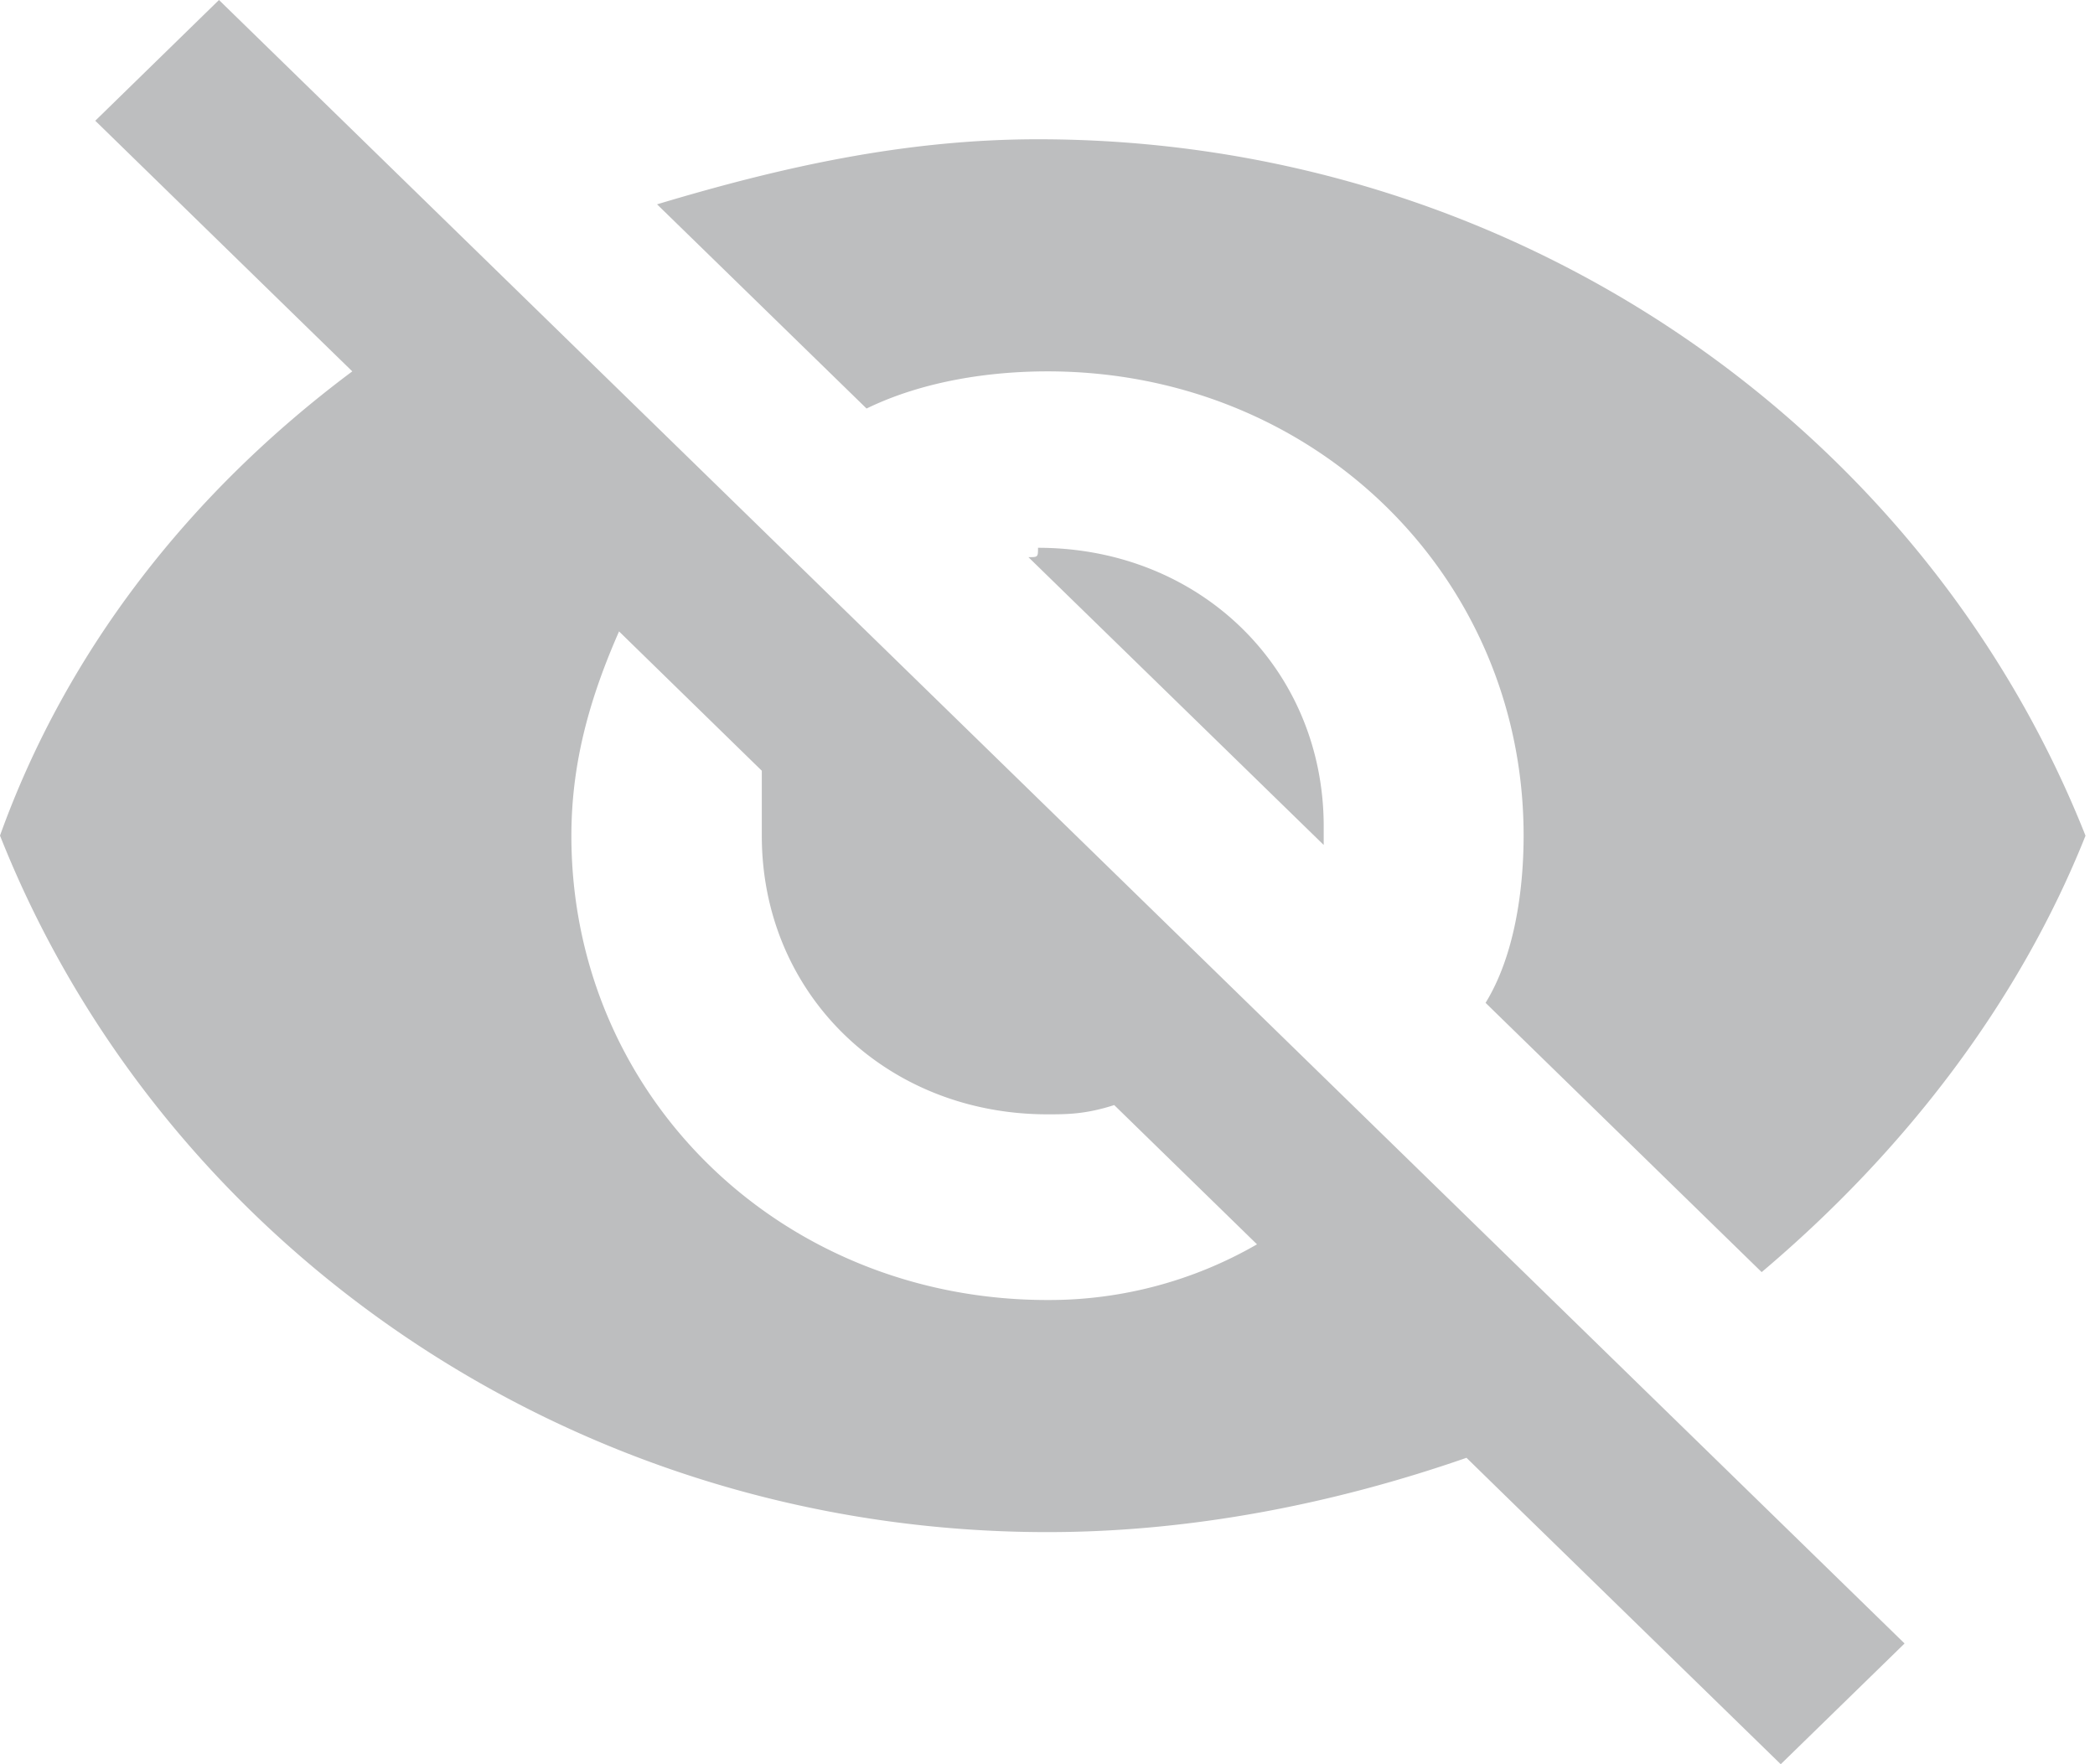 <svg xmlns="http://www.w3.org/2000/svg" width="19" height="16" viewBox="0 0 19 16">
    <path fill="#BDBEBF" fill-rule="evenodd" d="M9.5 3.368c2.418 0 4.318 1.853 4.318 4.21 0 .506-.086 1.096-.345 1.517l2.504 2.442c1.296-1.095 2.332-2.442 2.937-3.958-1.469-3.705-5.182-6.316-9.5-6.316-1.21 0-2.332.253-3.455.59l1.9 1.852c.518-.252 1.123-.337 1.641-.337zM.864 1.095L2.85 3.032l.345.336C1.727 4.463.605 5.895 0 7.578c1.468 3.706 5.182 6.317 9.5 6.317 1.295 0 2.59-.253 3.8-.674l.345.337L16.15 16l1.123-1.095L1.986 0 .864 1.095zm4.75 4.631L6.909 6.99v.59c0 1.432 1.123 2.526 2.591 2.526.173 0 .345 0 .605-.084l1.295 1.263a3.77 3.77 0 0 1-1.9.505c-2.418 0-4.318-1.852-4.318-4.21 0-.674.173-1.263.432-1.853zm3.713-.673l2.678 2.61v-.168c0-1.432-1.123-2.527-2.591-2.527 0 .085 0 .085-.087.085z"/>
</svg>
